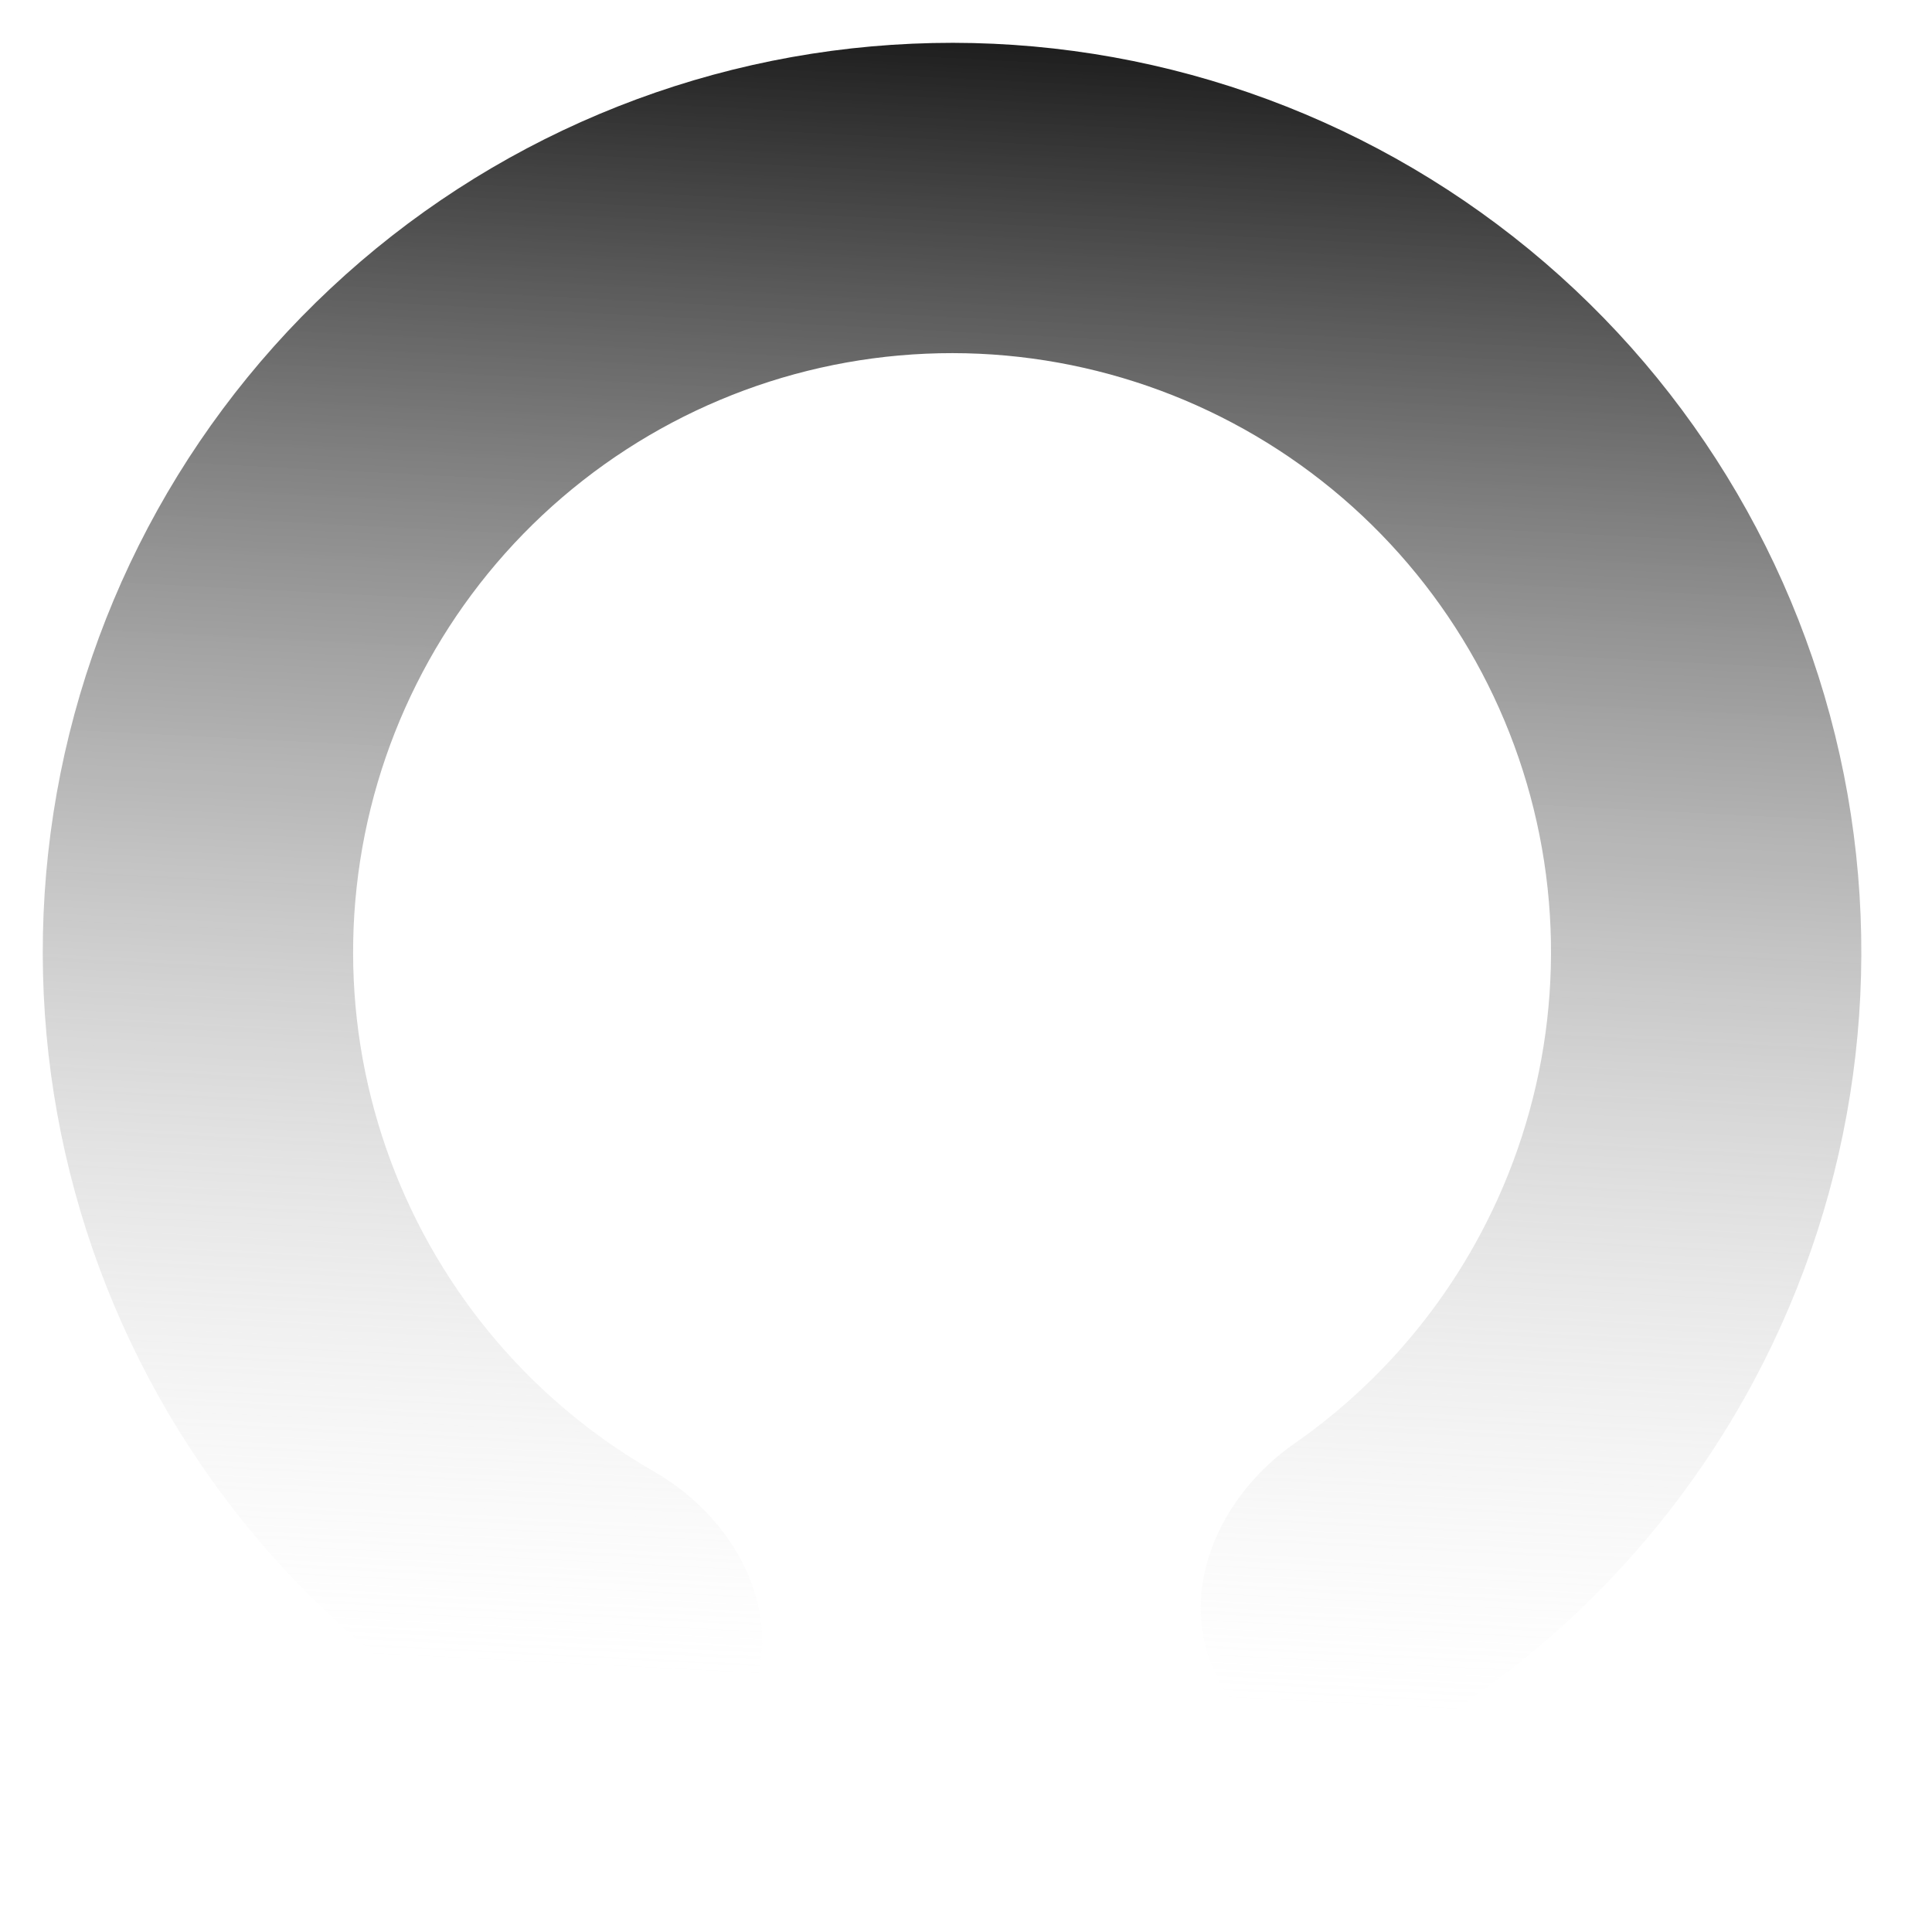 <svg width="13" height="13" viewBox="0 0 13 13" fill="none" xmlns="http://www.w3.org/2000/svg">
<path id="Ellipse 58" d="M5.093 11.308C4.944 11.865 4.366 12.203 3.842 11.961C2.845 11.501 1.984 10.778 1.356 9.861C0.531 8.655 0.165 7.193 0.324 5.74C0.483 4.288 1.157 2.94 2.224 1.941C3.29 0.942 4.679 0.358 6.139 0.294C7.599 0.23 9.033 0.691 10.183 1.593C11.333 2.495 12.121 3.779 12.407 5.212C12.692 6.645 12.455 8.133 11.738 9.407C11.193 10.375 10.399 11.171 9.445 11.716C8.945 12.003 8.339 11.716 8.142 11.174C7.945 10.633 8.236 10.043 8.709 9.714C9.204 9.369 9.618 8.916 9.918 8.383C10.39 7.544 10.547 6.564 10.359 5.62C10.171 4.676 9.651 3.83 8.894 3.236C8.137 2.642 7.192 2.338 6.23 2.38C5.268 2.422 4.354 2.807 3.651 3.465C2.949 4.123 2.505 5.011 2.4 5.968C2.295 6.925 2.536 7.887 3.08 8.682C3.425 9.187 3.878 9.602 4.401 9.902C4.901 10.189 5.242 10.751 5.093 11.308Z" fill="url(#paint0_linear_125_507)"/>
<defs>
<linearGradient id="paint0_linear_125_507" x1="7.185" y1="-0.331" x2="6.588" y2="11.36" gradientUnits="userSpaceOnUse">
<stop stop-color="#050505"/>
<stop offset="1" stop-color="#D9D9D9" stop-opacity="0"/>
</linearGradient>
</defs>
</svg>
